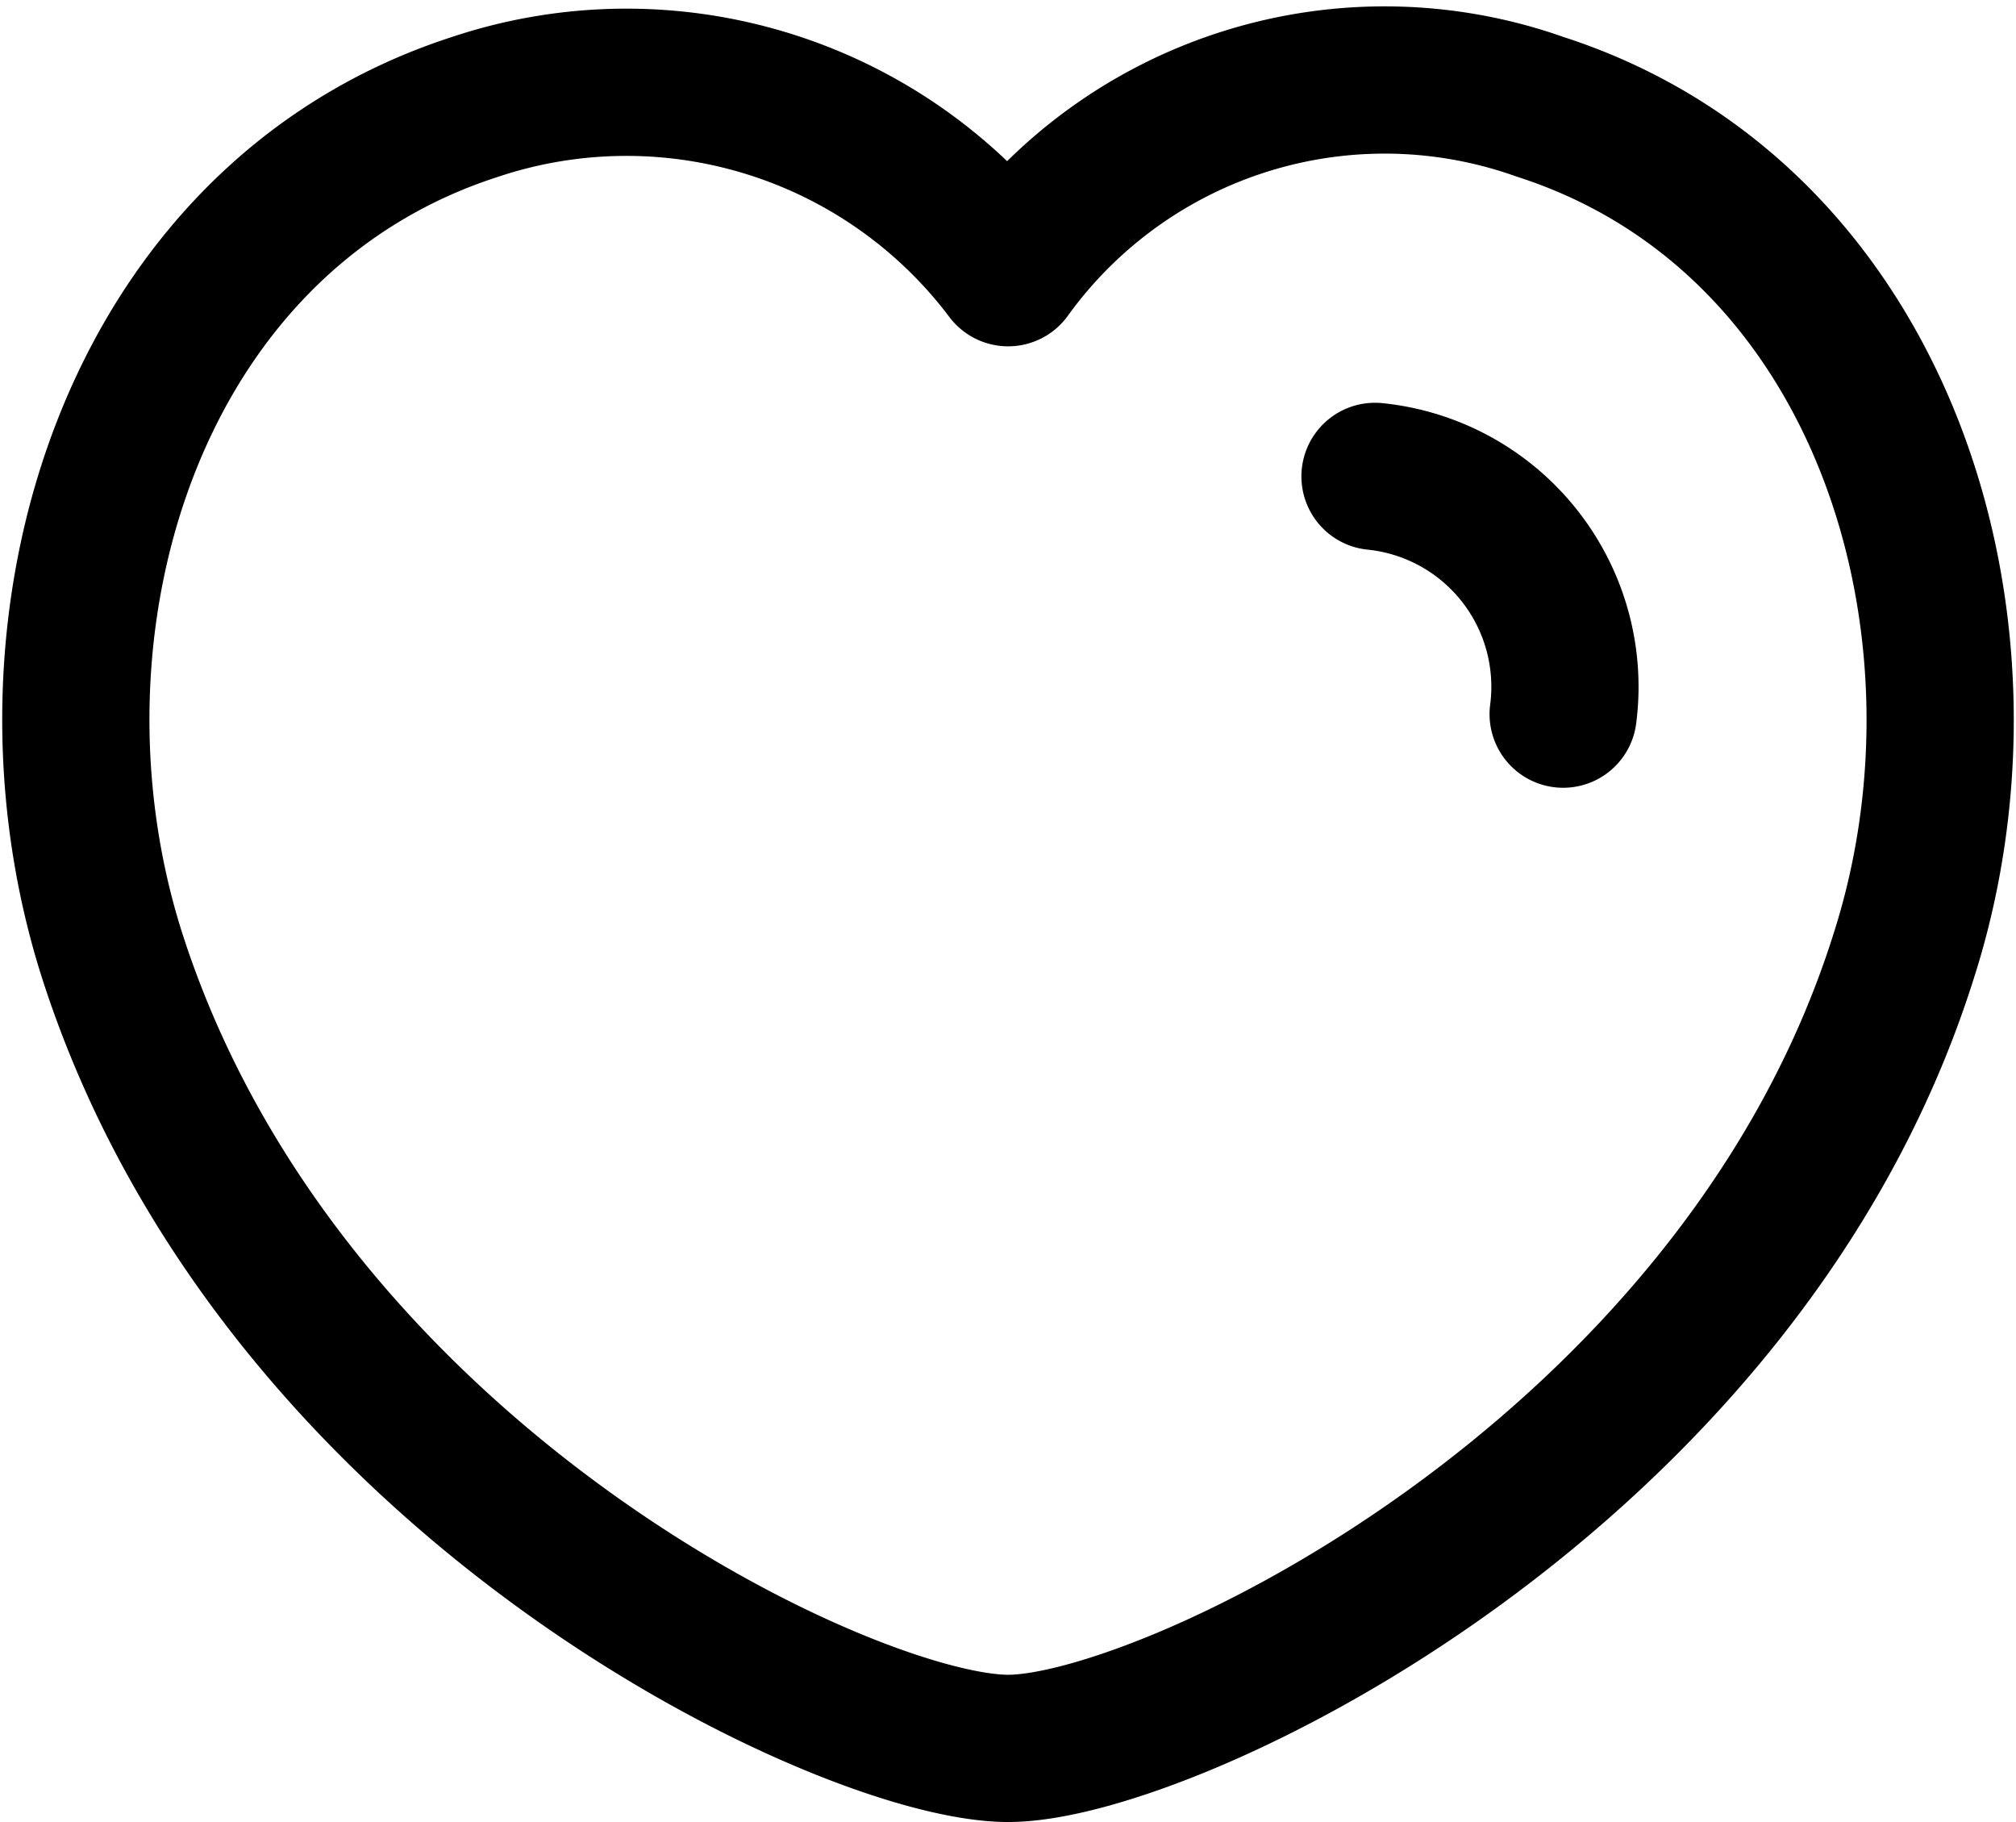 <svg xmlns="http://www.w3.org/2000/svg" width="20.541" height="18.561" viewBox="0 0 20.541 18.561"><g transform="translate(-1.778 -2.711)"><g transform="translate(2.55 3.55)"><path d="M.372,8.9C-.7,5.546.554,1.381,4.071.249A4.869,4.869,0,0,1,9.5,1.939a4.73,4.73,0,0,1,5.42-1.69c3.516,1.132,4.778,5.3,3.706,8.647-1.67,5.31-7.5,8.076-9.126,8.076S2.1,14.268.372,8.9Z" fill="none" stroke="#000" stroke-linecap="round" stroke-linejoin="round" stroke-width="1.5" fill-rule="evenodd"/><path d="M13.238,4.014a2.154,2.154,0,0,1,1.917,2.422" fill="none" stroke="#000" stroke-linecap="round" stroke-linejoin="round" stroke-width="1.5" fill-rule="evenodd"/></g></g></svg>